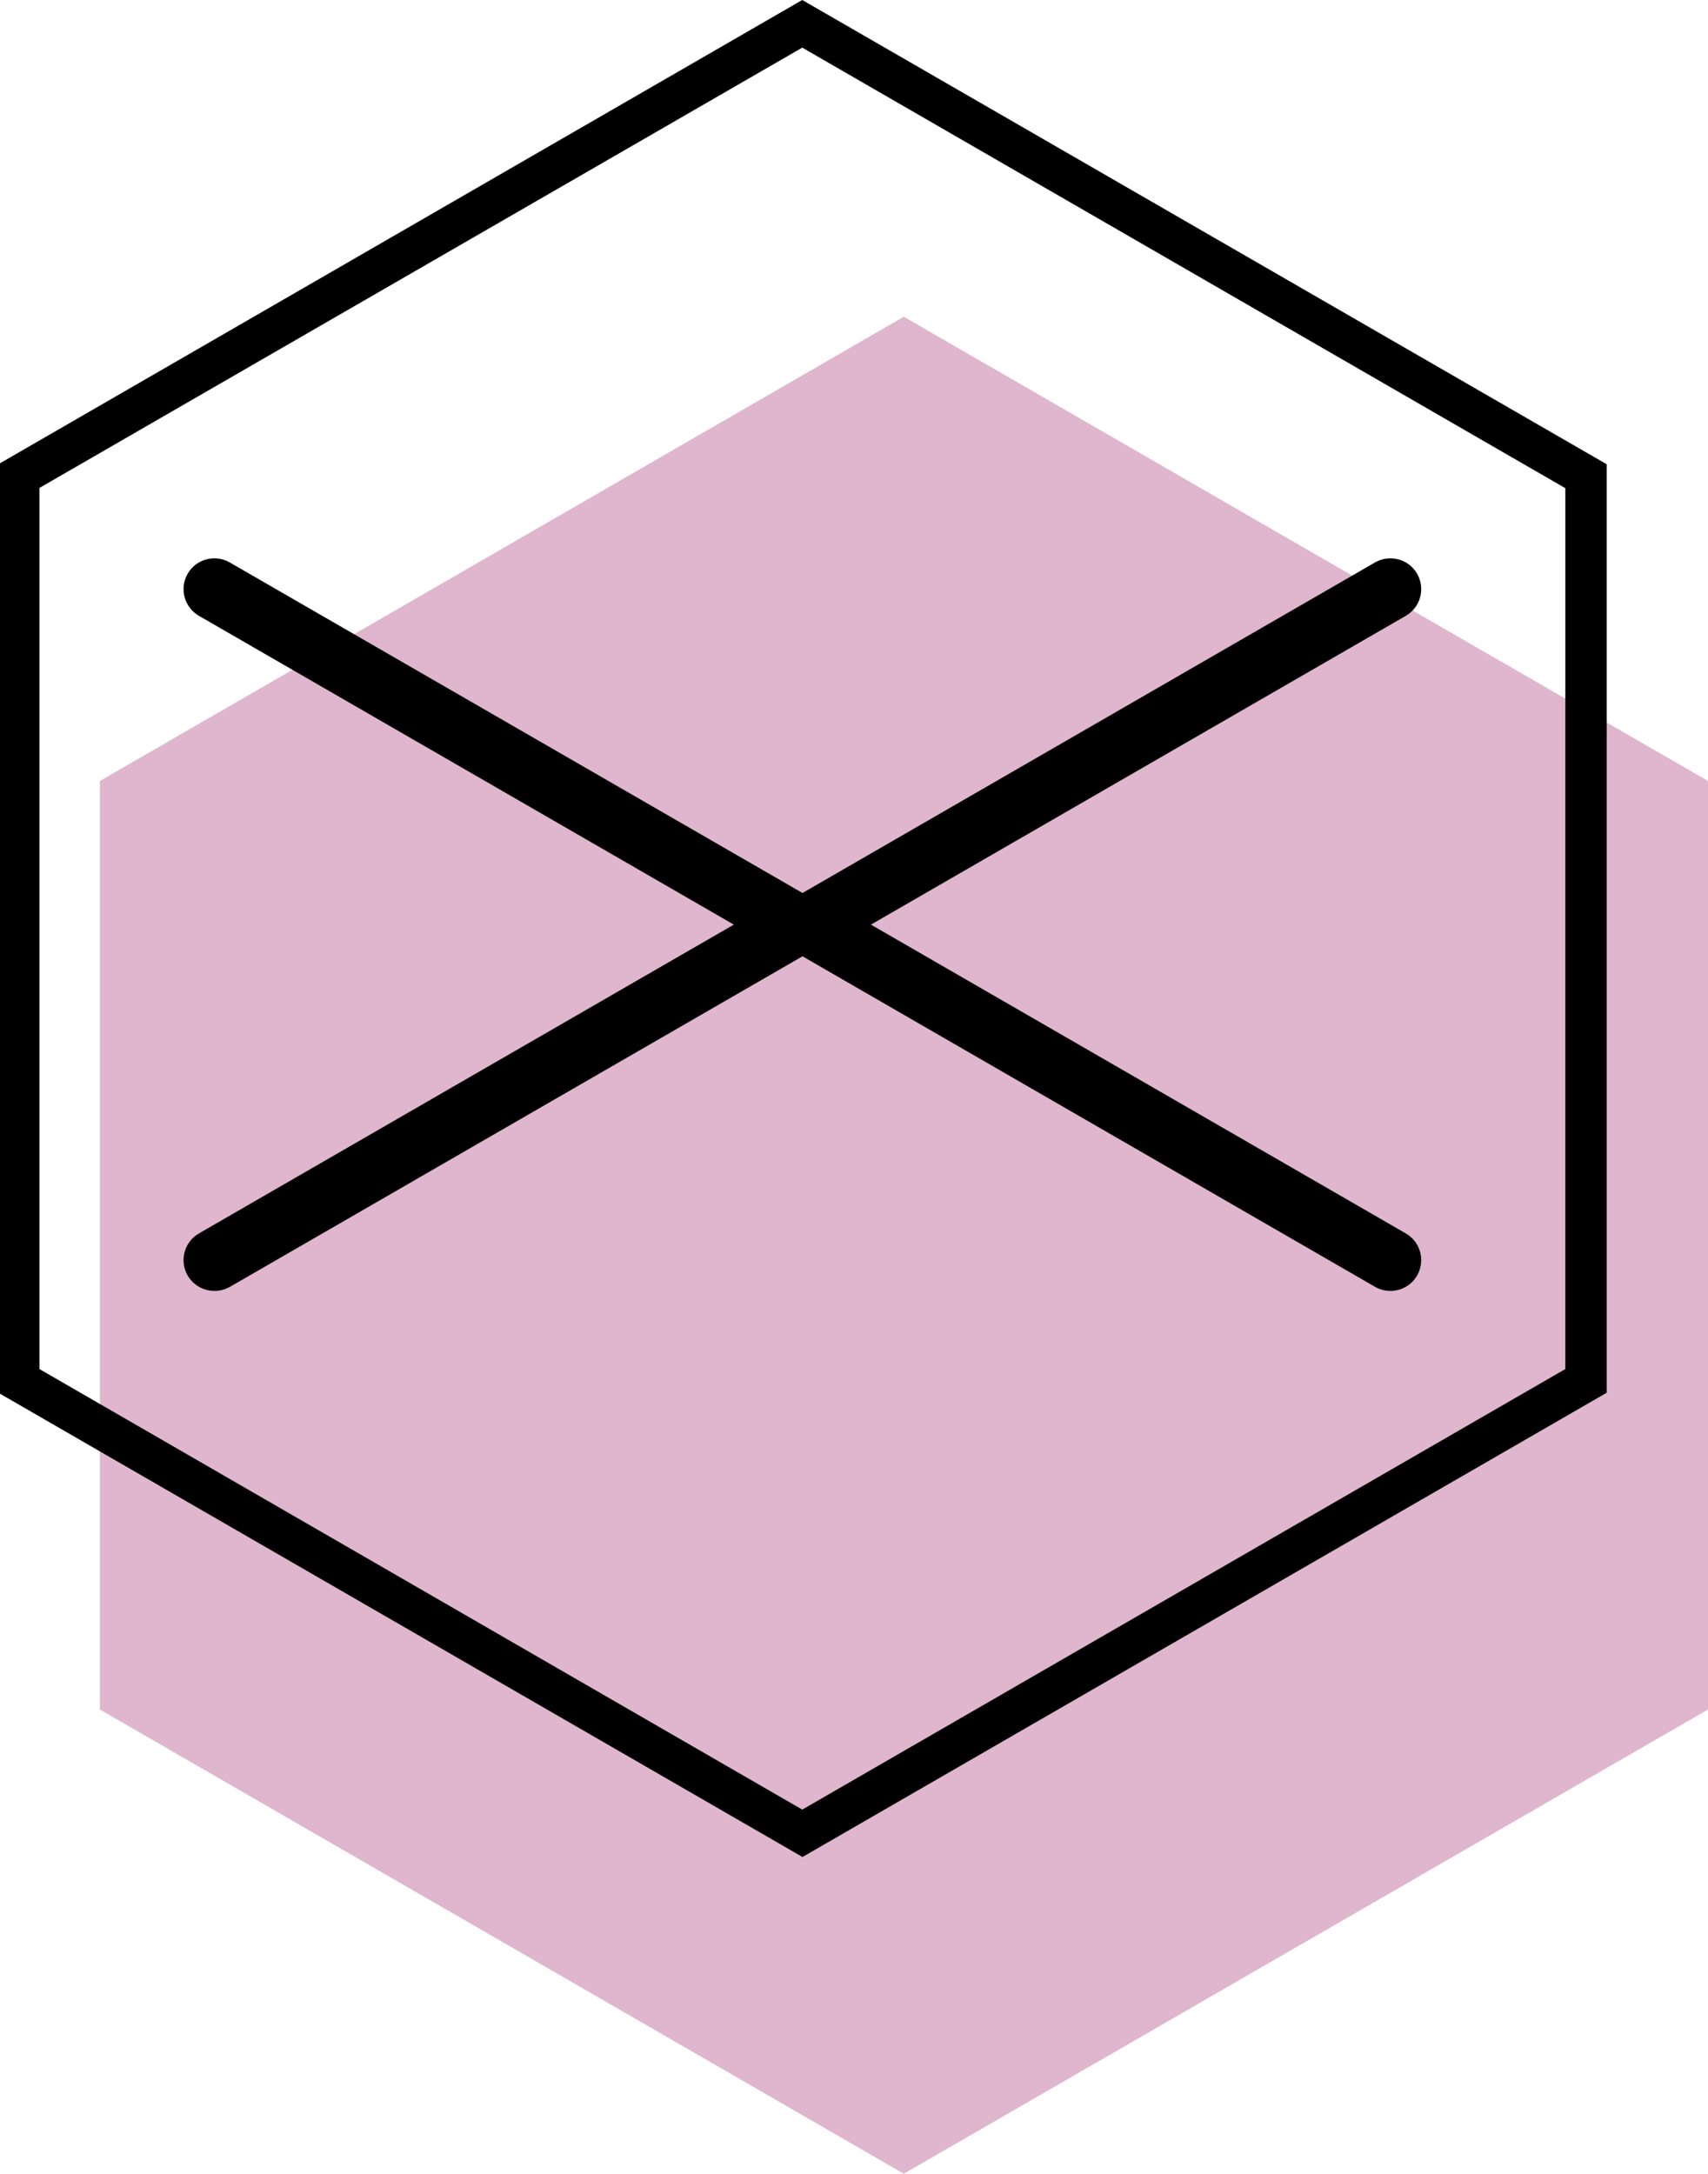<?xml version="1.0" encoding="utf-8"?>
<!-- Generator: Adobe Illustrator 22.1.0, SVG Export Plug-In . SVG Version: 6.00 Build 0)  -->
<svg version="1.1" id="Calque_1" xmlns="http://www.w3.org/2000/svg" xmlns:xlink="http://www.w3.org/1999/xlink" x="0px" y="0px"
	 viewBox="0 0 706.4 899" style="enable-background:new 0 0 706.4 899;" xml:space="preserve">
<style type="text/css">
	.st0{fill:#DFB6CD;}
</style>
<polygon class="st0" points="373.8,131 41.3,323 41.3,707 373.8,899 706.4,707 706.4,323 "/>
<g>
	<path d="M331.8,0L-0.7,192v384l332.6,192l332.6-192V192L331.8,0z M647.4,566.2L331.8,748.4L16.3,566.2V201.8L331.8,19.7
		l315.6,182.2V566.2z"/>
	<path d="M334.7,367.7l-2.8,1.6l-2.8-1.6v0h0L95,232.6c-6.1-3.5-13.9-1.4-17.4,4.7c-3.5,6.1-1.4,13.9,4.7,17.4l221.2,127.7
		L82.3,510.1c-6.1,3.5-8.2,11.3-4.7,17.4c2.4,4.1,6.7,6.4,11.1,6.4c2.2,0,4.4-0.6,6.4-1.7l236.8-136.7l236.8,136.7
		c6.1,3.5,13.9,1.4,17.4-4.7c3.5-6.1,1.4-13.9-4.7-17.4L360.2,382.4l221.2-127.7c6.1-3.5,8.2-11.3,4.7-17.4
		c-3.5-6.1-11.3-8.2-17.4-4.7L334.7,367.7L334.7,367.7L334.7,367.7z"/>
</g>
</svg>
